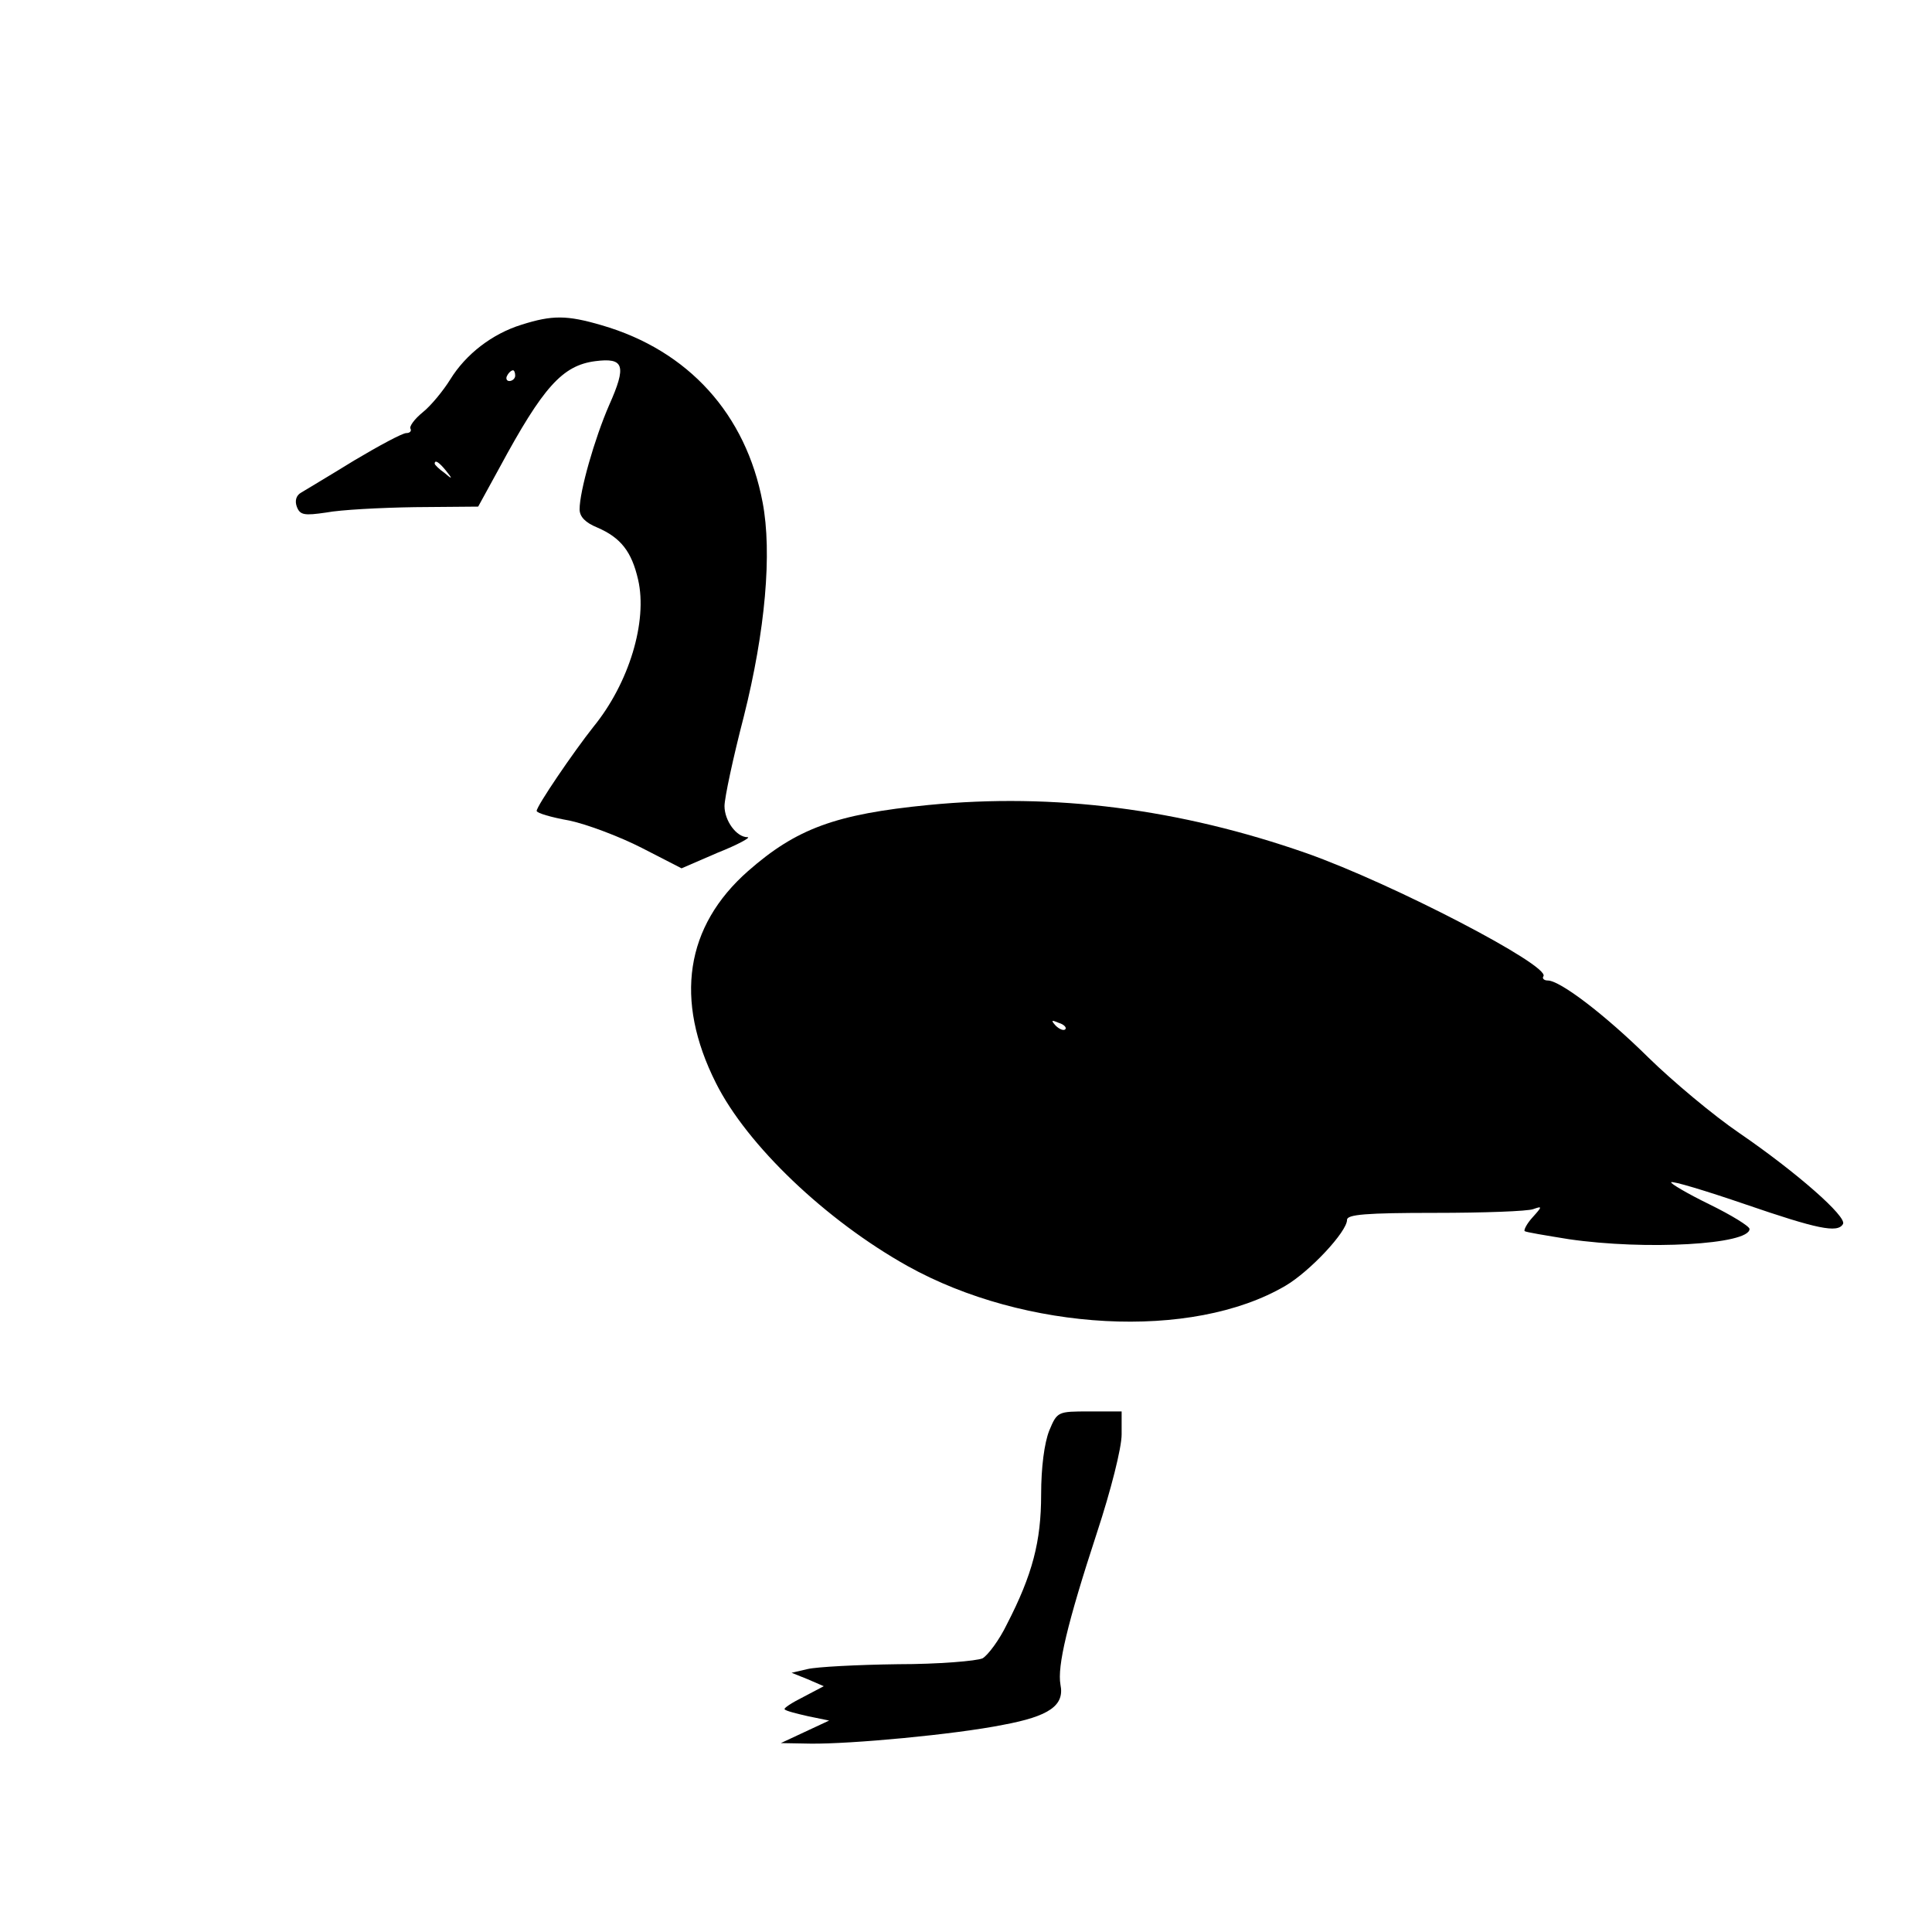 <?xml version="1.0" standalone="no"?>
<!DOCTYPE svg PUBLIC "-//W3C//DTD SVG 20010904//EN"
 "http://www.w3.org/TR/2001/REC-SVG-20010904/DTD/svg10.dtd">
<svg version="1.0" xmlns="http://www.w3.org/2000/svg"
 width="360pt" height="360pt" viewBox="0 0 360 360"
 preserveAspectRatio="xMidYMid meet">

<g transform="translate(0,360) scale(0.1,-0.1)"
fill="#000000" stroke="none">
<path d="M972 2995 c-55 -17 -104 -55 -133 -102 -13 -21 -36 -49 -51 -61 -16
-13 -26 -27 -23 -31 2 -4 -1 -8 -8 -8 -7 0 -50 -23 -97 -51 -47 -29 -91 -55
-99 -60 -9 -5 -12 -15 -8 -26 6 -16 14 -17 55 -11 26 5 100 9 165 10 l118 1
40 73 c81 150 117 190 178 198 54 7 59 -8 26 -82 -27 -62 -55 -160 -55 -194 0
-14 11 -25 33 -34 44 -19 64 -45 76 -97 18 -78 -17 -193 -83 -274 -38 -48
-106 -148 -106 -157 0 -4 27 -12 61 -18 33 -7 94 -30 135 -51 l74 -38 67 29
c38 15 63 29 56 29 -21 0 -43 31 -43 58 0 15 16 90 36 167 40 159 53 305 35
399 -31 164 -138 283 -300 330 -65 19 -92 19 -149 1z m-12 -95 c0 -5 -5 -10
-11 -10 -5 0 -7 5 -4 10 3 6 8 10 11 10 2 0 4 -4 4 -10z m-129 -177 c13 -16
12 -17 -3 -4 -10 7 -18 15 -18 17 0 8 8 3 21 -13z"/>
<path d="M1730 2100 c-173 -17 -246 -44 -336 -123 -117 -103 -138 -240 -60
-395 58 -116 205 -256 357 -341 219 -122 530 -139 704 -37 46 27 115 101 115
123 0 10 35 13 164 13 90 0 173 3 183 7 17 6 17 5 -1 -15 -11 -12 -17 -24 -15
-26 2 -2 39 -8 82 -15 144 -21 337 -10 337 19 0 5 -34 26 -75 46 -41 20 -73
39 -71 41 2 3 65 -16 138 -41 134 -46 172 -54 182 -37 9 13 -87 97 -192 169
-50 34 -126 98 -170 141 -81 80 -165 144 -188 144 -7 0 -11 4 -8 8 12 20 -280
172 -441 229 -237 83 -471 113 -705 90z m255 -418 c-3 -3 -11 0 -18 7 -9 10
-8 11 6 5 10 -3 15 -9 12 -12z"/>
<path d="M1955 934 c-9 -23 -15 -68 -15 -119 0 -87 -16 -149 -64 -242 -14 -29
-35 -57 -45 -63 -11 -5 -82 -11 -158 -11 -76 -1 -151 -5 -168 -9 l-30 -7 30
-12 30 -13 -38 -20 c-22 -11 -37 -21 -35 -23 2 -3 22 -8 44 -13 l39 -8 -45
-21 -45 -21 55 -1 c75 -1 269 17 359 35 86 16 115 36 107 75 -6 34 12 112 68
283 26 79 46 158 46 183 l0 43 -60 0 c-59 0 -60 0 -75 -36z"/>
</g>
</svg>
